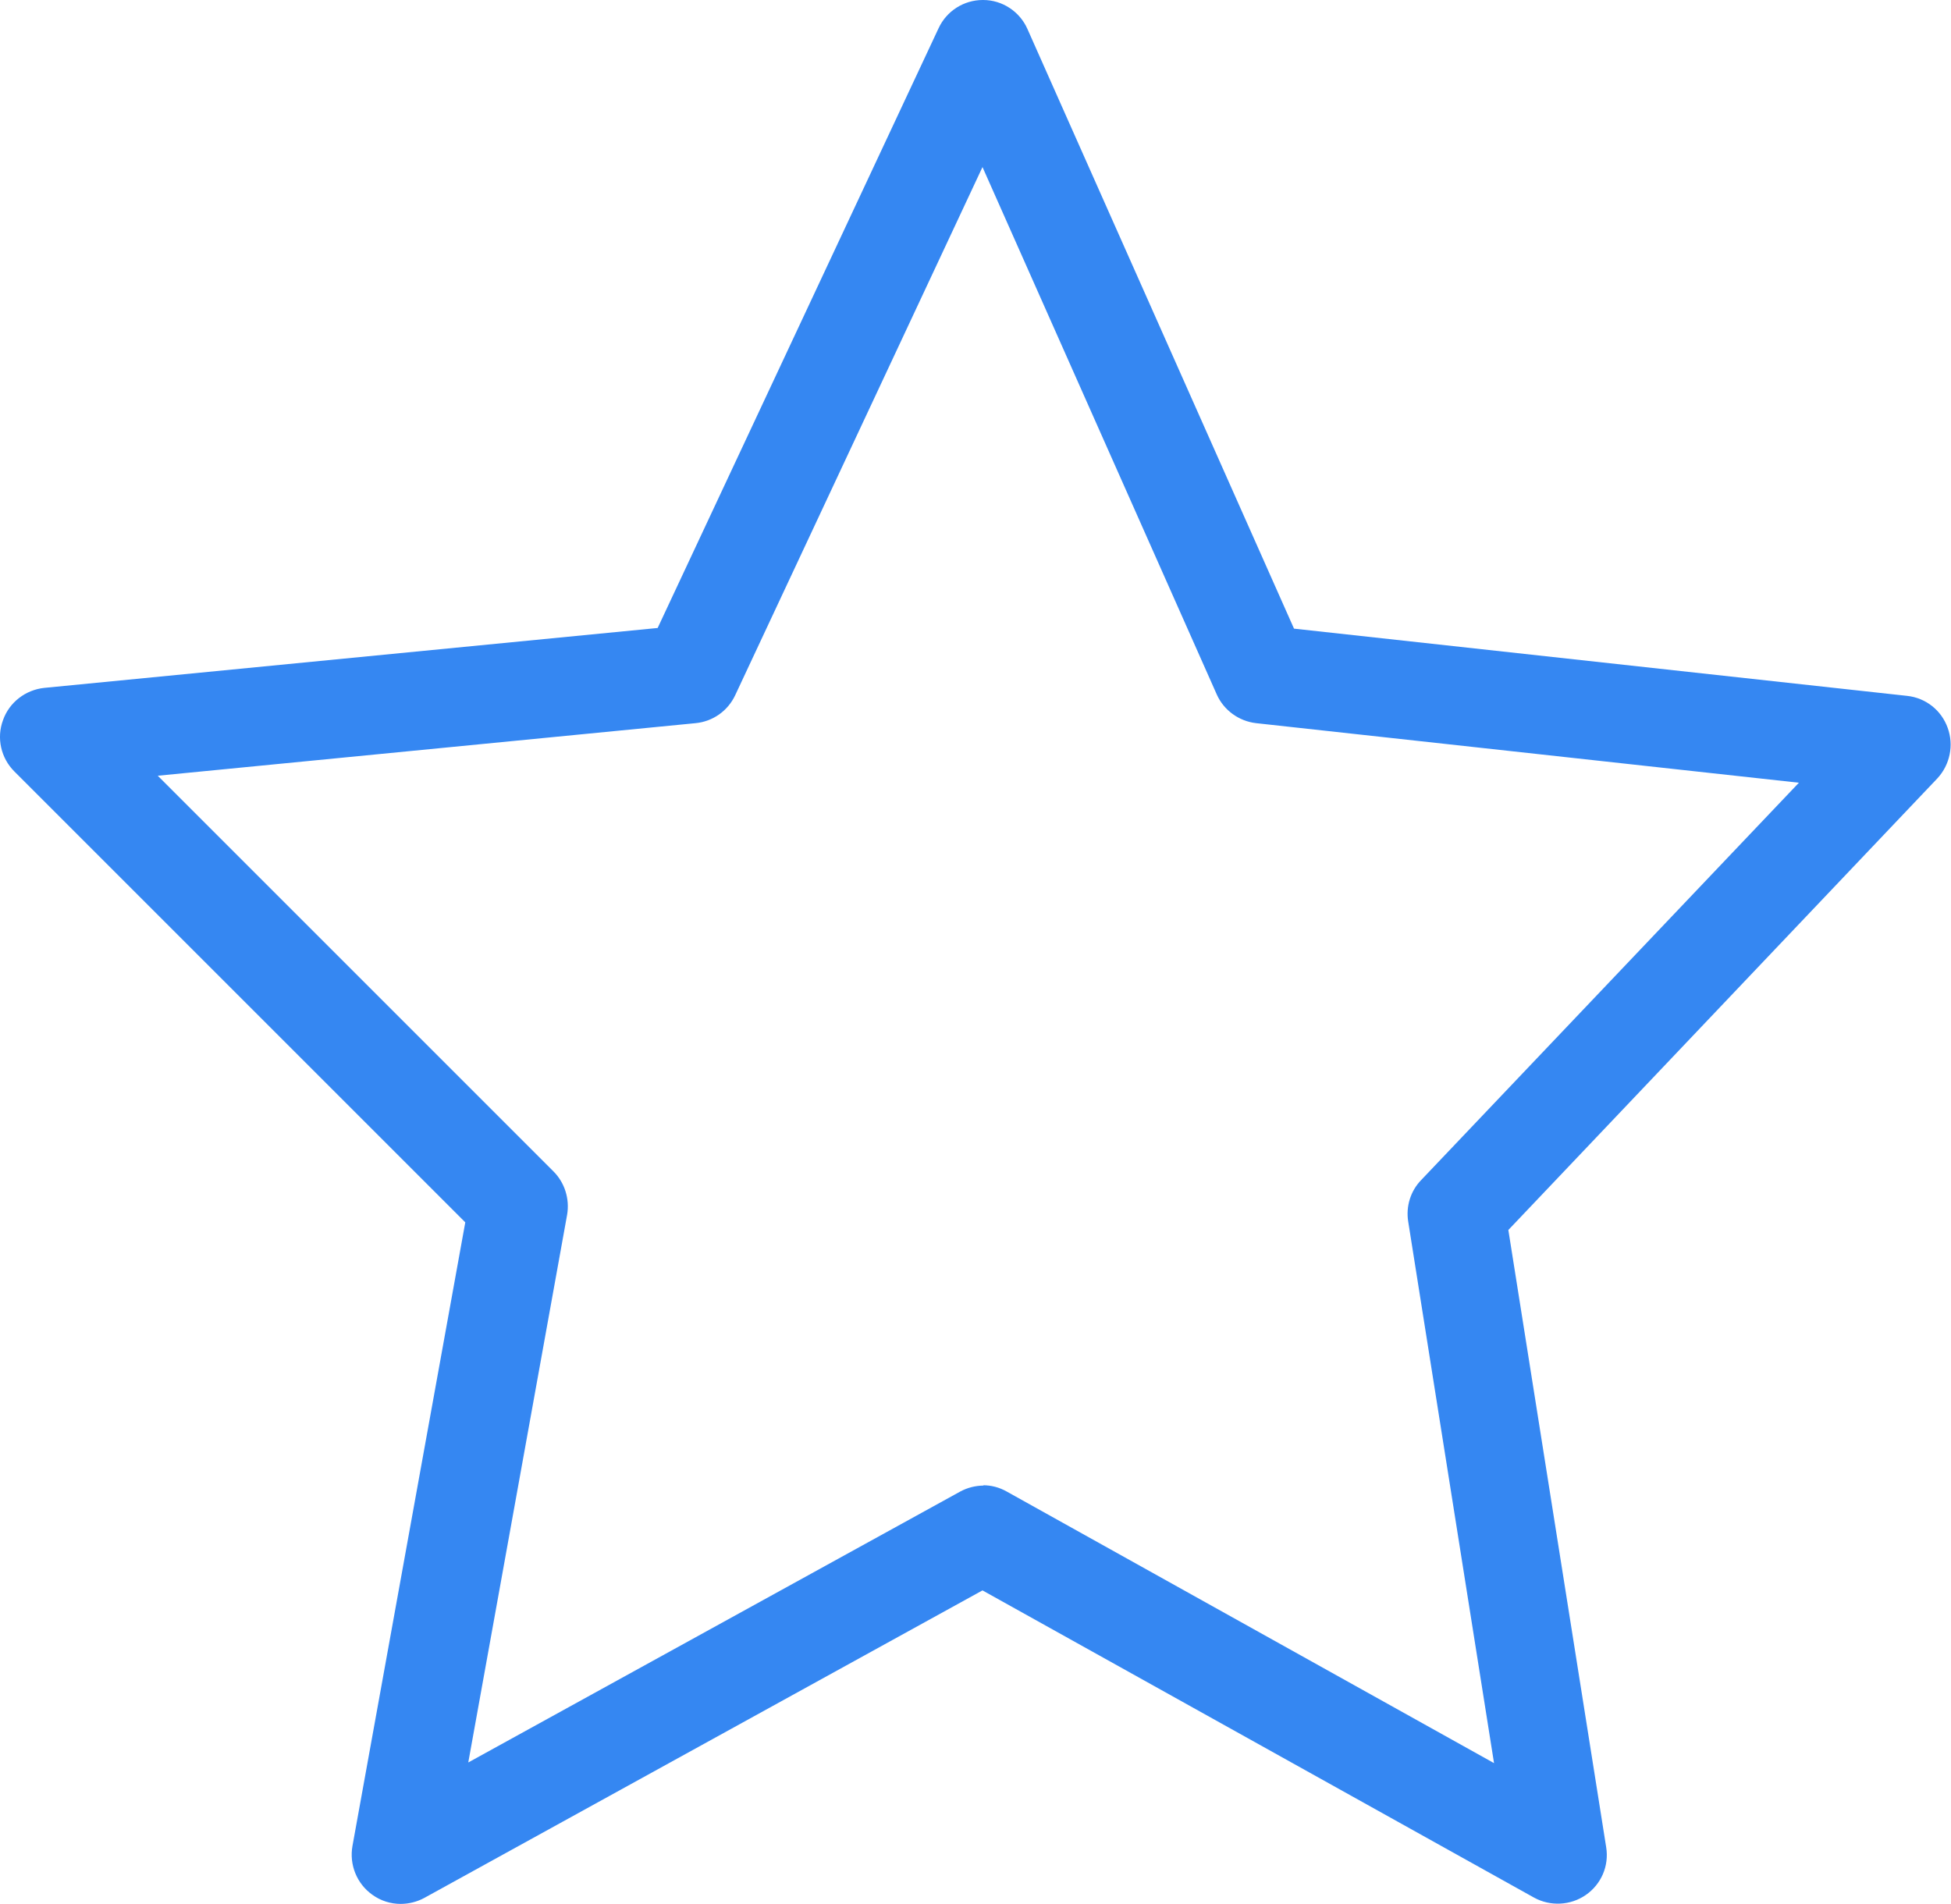 <?xml version="1.0" encoding="UTF-8"?><svg id="Capa_2" xmlns="http://www.w3.org/2000/svg" viewBox="0 0 58.62 57.21"><defs><style>.cls-1{fill:#3587f2;stroke-width:0px;}</style></defs><g id="Capa_1-2"><path class="cls-1" d="M12.04,57.21c-.3,0-.6-.09-.86-.28-.46-.33-.69-.9-.59-1.46l3.39-18.74L.43,23.18c-.4-.4-.54-1-.34-1.54.19-.54.68-.91,1.24-.97l18.43-1.8L28.2.85c.24-.52.76-.85,1.33-.85h.01c.58,0,1.1.35,1.33.87l8.01,18.02,18.42,2.02c.56.06,1.03.43,1.22.96.19.52.07,1.11-.31,1.52l-12.89,13.57,2.94,18.55c.09.56-.15,1.11-.61,1.43-.46.32-1.07.35-1.56.08l-16.57-9.23-16.77,9.24c-.22.12-.47.18-.71.18ZM29.53,44.63c.25,0,.49.06.72.19l14.64,8.16-2.58-16.28c-.07-.45.07-.91.39-1.24l11.35-11.94-16.31-1.79c-.52-.06-.97-.39-1.18-.86l-7.04-15.85-7.43,15.87c-.22.47-.67.79-1.19.84l-16.16,1.58,11.89,11.89c.34.34.49.83.41,1.3l-2.97,16.46,14.78-8.14c.22-.12.47-.18.71-.18ZM20.73,20.26h.01-.01Z"/></g></svg>